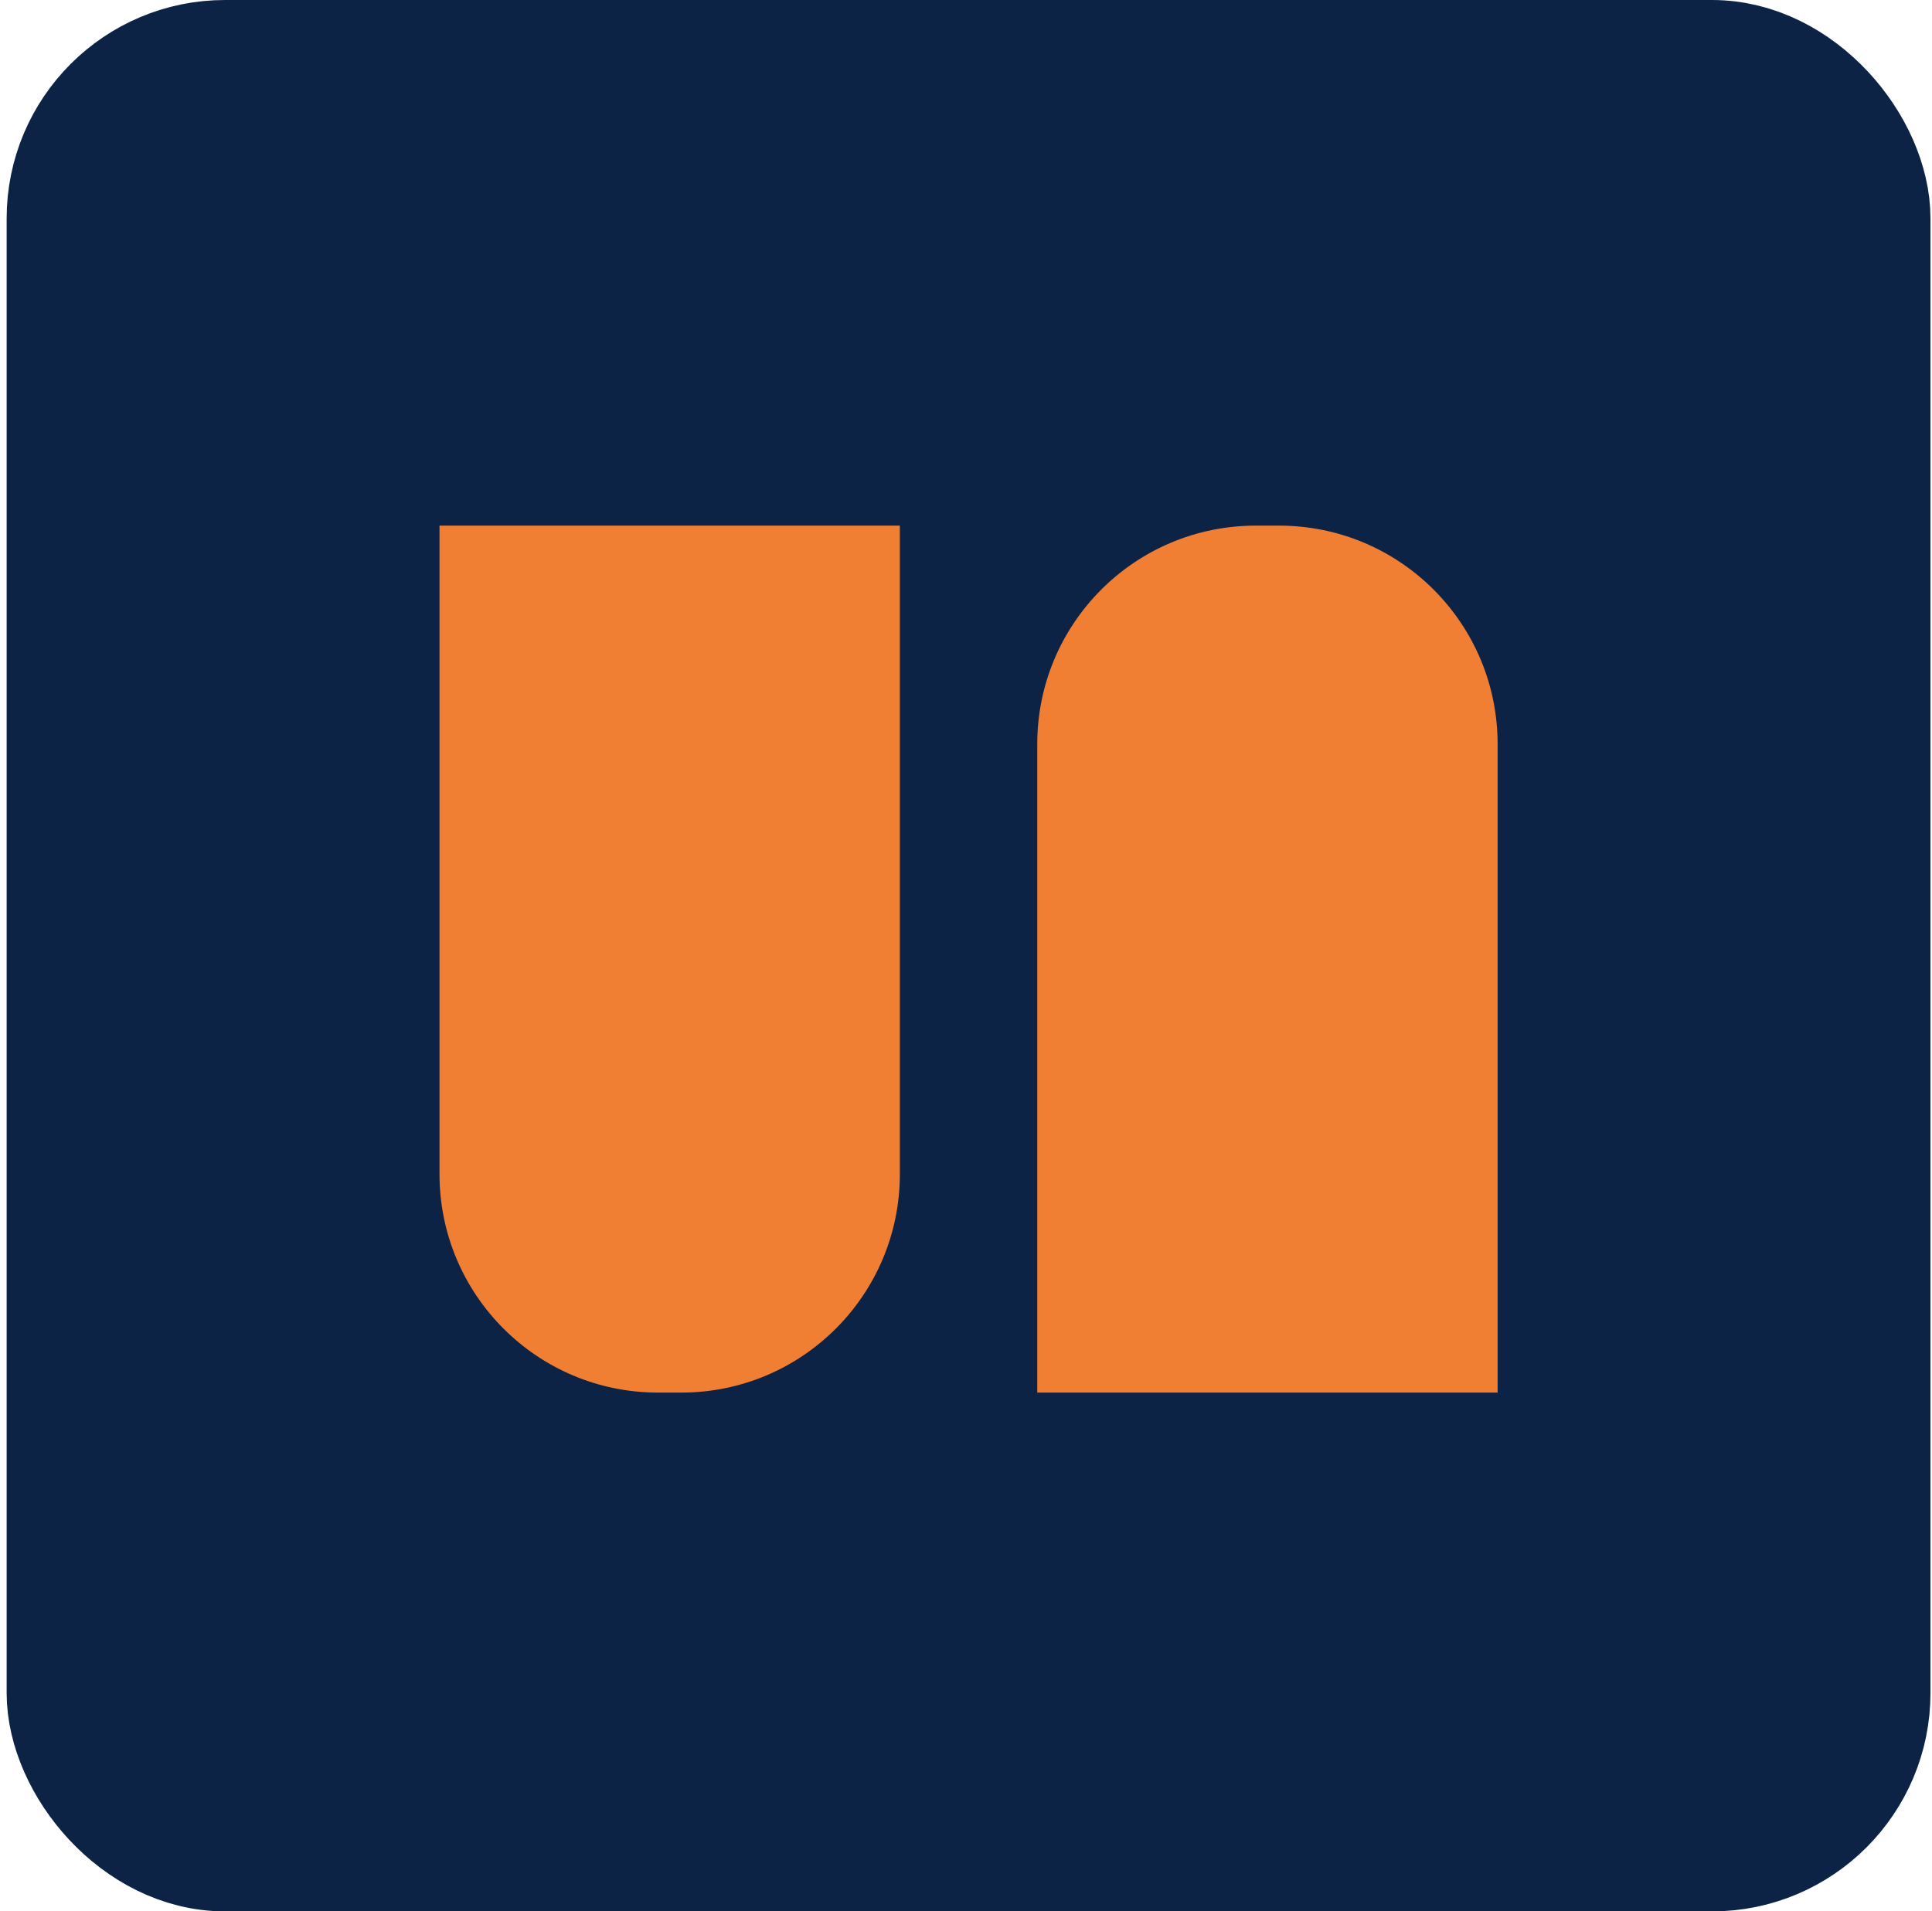 <svg width="283" height="280" viewBox="0 0 283 280" fill="none" xmlns="http://www.w3.org/2000/svg">
    <rect x="9.973" y="9" width="263.804" height="262" rx="23" fill="#0C2346" stroke="#0C2346" stroke-width="18" />
    <path
        d="M151.939 109C151.939 91.327 166.266 77 183.939 77H187.371C205.044 77 219.371 91.327 219.371 109V204H151.939V109Z"
        fill="#F07F34" />
    <path
        d="M131.811 172C131.811 189.673 117.484 204 99.811 204H96.379C78.706 204 64.379 189.673 64.379 172L64.379 77H131.811V172Z"
        fill="#F07F34" />
</svg>
